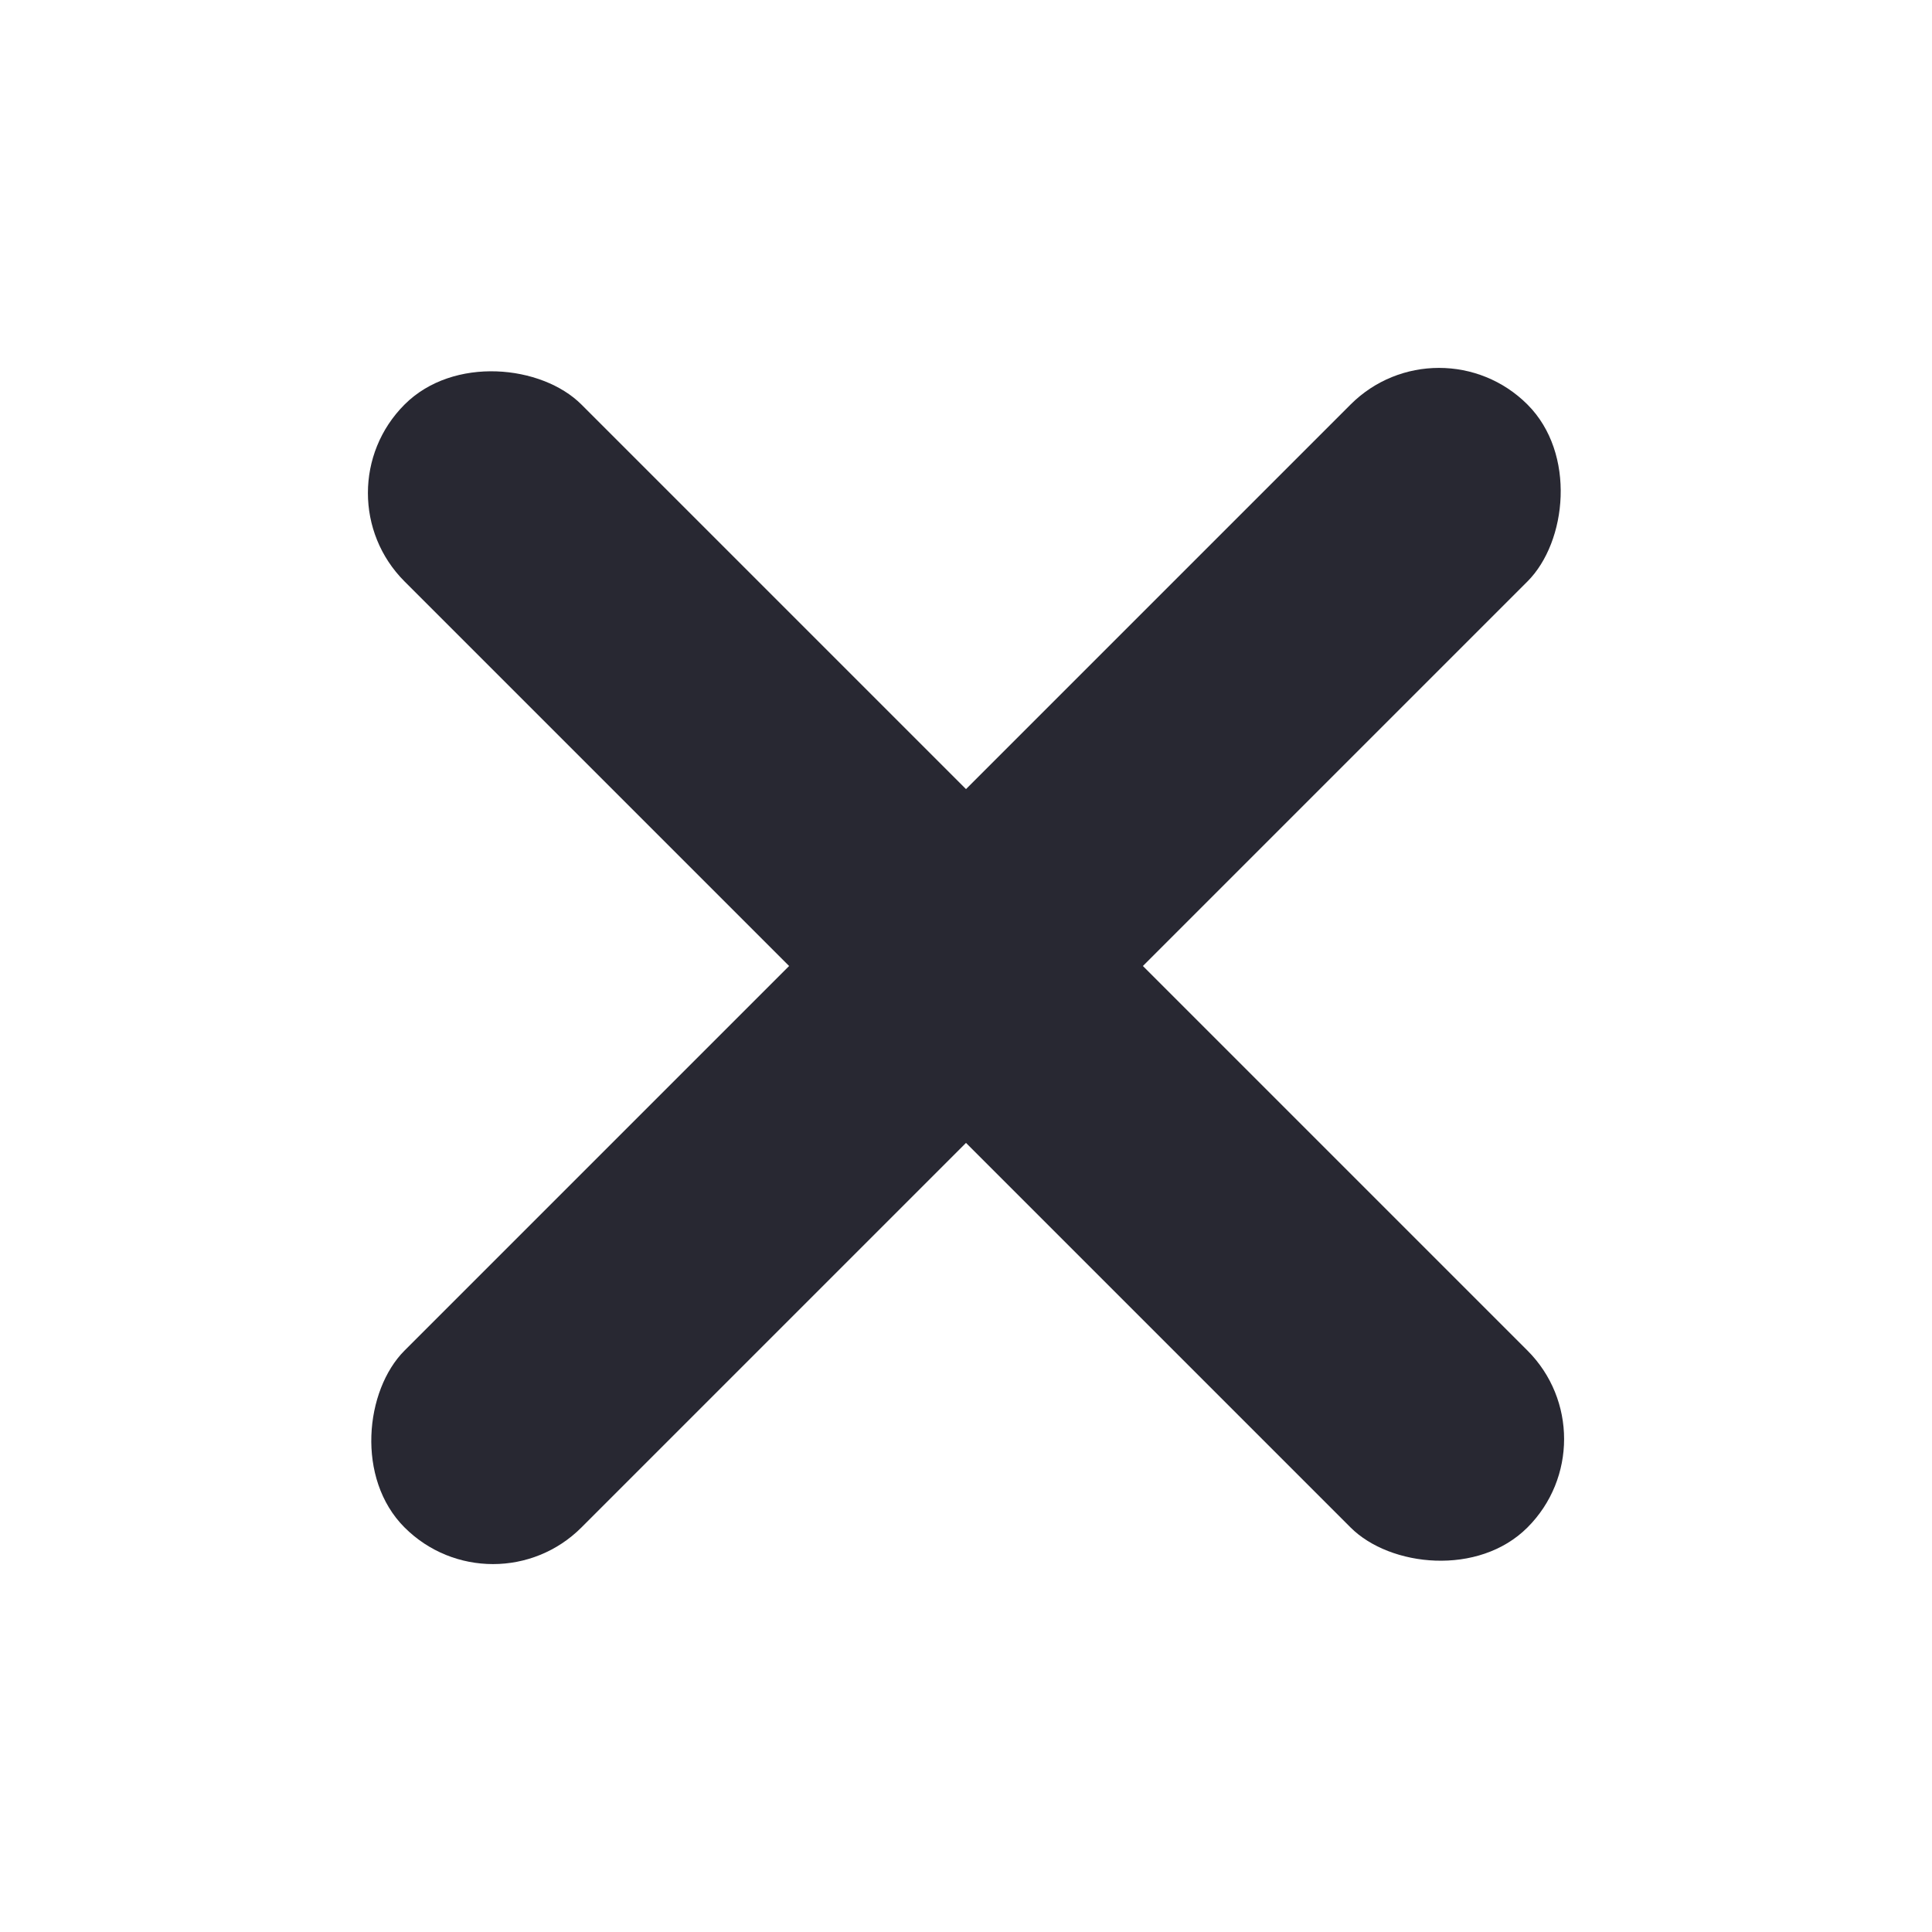 <?xml version="1.0" encoding="UTF-8" standalone="no"?>

<svg
   version="1.1"
   id="svg1"
   width="150"
   height="150"
   viewBox="0 0 150 150"
   sodipodi:docname="Dico.svg"
   inkscape:version="1.3.2 (091e20e, 2023-11-25, custom)"
   xmlns:inkscape="http://www.inkscape.org/namespaces/inkscape"
   xmlns:sodipodi="http://sodipodi.sourceforge.net/DTD/sodipodi-0.dtd"
   xmlns="http://www.w3.org/2000/svg"
   xmlns:svg="http://www.w3.org/2000/svg">
  <sodipodi:namedview
     id="namedview1"
     pagecolor="#505050"
     bordercolor="#ffffff"
     borderopacity="1"
     inkscape:showpageshadow="0"
     inkscape:pageopacity="0"
     inkscape:pagecheckerboard="1"
     inkscape:deskcolor="#505050"
     inkscape:zoom="3.9267997"
     inkscape:cx="77.162073"
     inkscape:cy="80.345326"
     inkscape:window-width="1920"
     inkscape:window-height="1051"
     inkscape:window-x="-9"
     inkscape:window-y="-9"
     inkscape:window-maximized="1"
     inkscape:current-layer="svg1" />
  <defs
     id="defs1" />
  <g
     id="g1"
     transform="rotate(45,75,75)">
    <rect
       style="fill:#282832;fill-opacity:1;stroke-width:1.443"
       id="rect1-3"
       width="19.424"
       height="123.295"
       x="-84.712"
       y="-136.647"
       rx="9.712"
       transform="scale(-1)" />
    <rect
       style="fill:#282832;fill-opacity:1;stroke-width:1.443"
       id="rect1"
       width="19.424"
       height="123.295"
       x="-84.712"
       y="13.353"
       rx="9.712"
       transform="rotate(-90)" />
  </g>
</svg>
